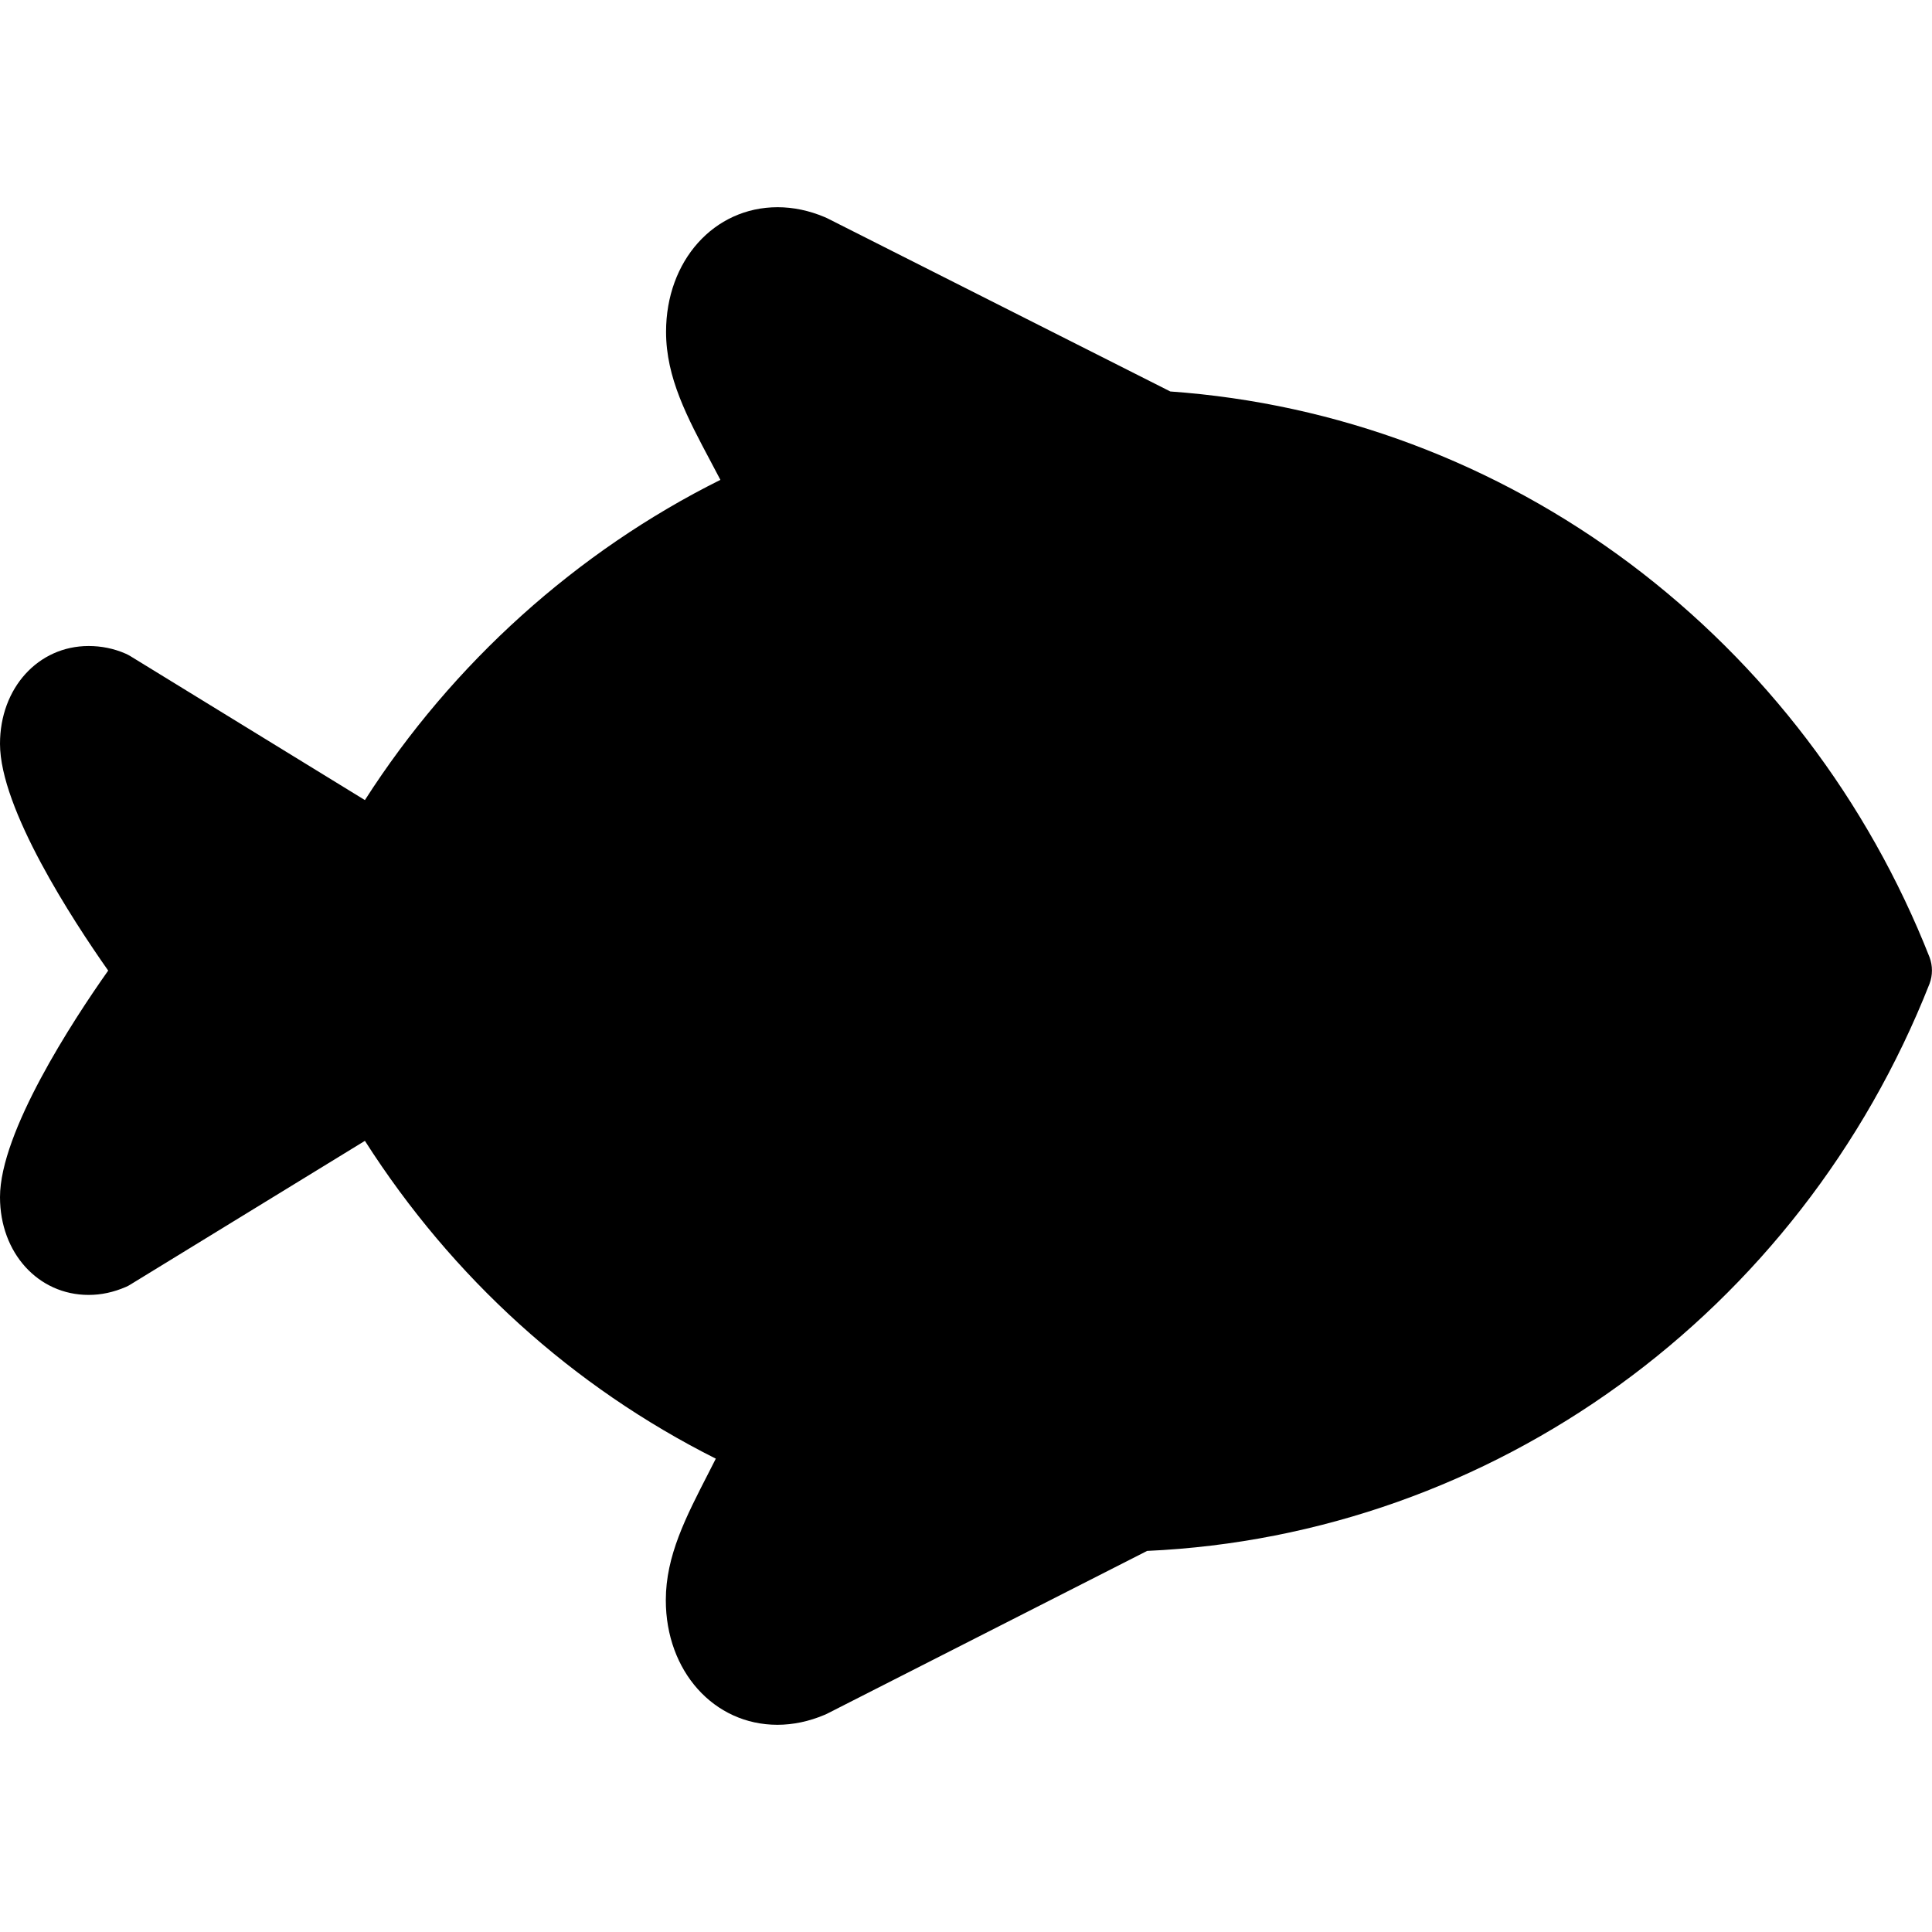 <?xml version="1.0" encoding="utf-8"?>
<!-- Generator: Adobe Illustrator 26.4.1, SVG Export Plug-In . SVG Version: 6.00 Build 0)  -->
<svg version="1.1" xmlns="http://www.w3.org/2000/svg" xmlns:xlink="http://www.w3.org/1999/xlink" x="0px" y="0px"
	 viewBox="0 0 800 800" style="enable-background:new 0 0 800 800;" xml:space="preserve">
<g id="Capa_1">
	<g>
		<path d="M799,396.4c-25.6-65-68.5-121.3-123.9-162.9c-55.8-41.8-121.6-66.5-190.5-71.4L342.4,90.3c-0.3-0.1-0.6-0.3-0.9-0.4
			c-6.4-2.7-13-4.1-19.5-4.1c-26.4,0-46.2,22.2-46.2,51.6c0,19,8.7,35.3,18.7,54.1c1.3,2.4,2.5,4.8,3.8,7.2
			c-59.4,29.6-110.9,75.9-147.2,132.6L54,271.7c-0.6-0.4-1.3-0.7-1.9-1c-5-2.2-10.2-3.2-15.4-3.2C15.8,267.5,0,284.9,0,308
			c0,26.9,30.1,73,44.8,93.9C30.1,422.7,0,468.8,0,495.7c0,23.1,15.8,40.5,36.7,40.5c5.2,0,10.3-1.1,15.4-3.3c0.7-0.3,1.3-0.6,1.9-1
			l97.1-59.5c36.2,56.7,86,101.8,145.3,131.6c-1,1.9-1.9,3.8-2.9,5.7c-9.5,18.5-17.8,34.5-17.8,52.9c0,29.4,19.9,51.6,46.2,51.6
			c0,0,0,0,0,0c6.5,0,13.1-1.4,19.5-4.1c0.3-0.1,0.6-0.3,0.9-0.4L475,642.2c143.3-6.5,270.2-98.4,324-234.9
			C800.3,403.8,800.3,399.9,799,396.4z M322,684.7"/>
	</g>
</g>
<g id="Layer_2">
</g>
</svg>
